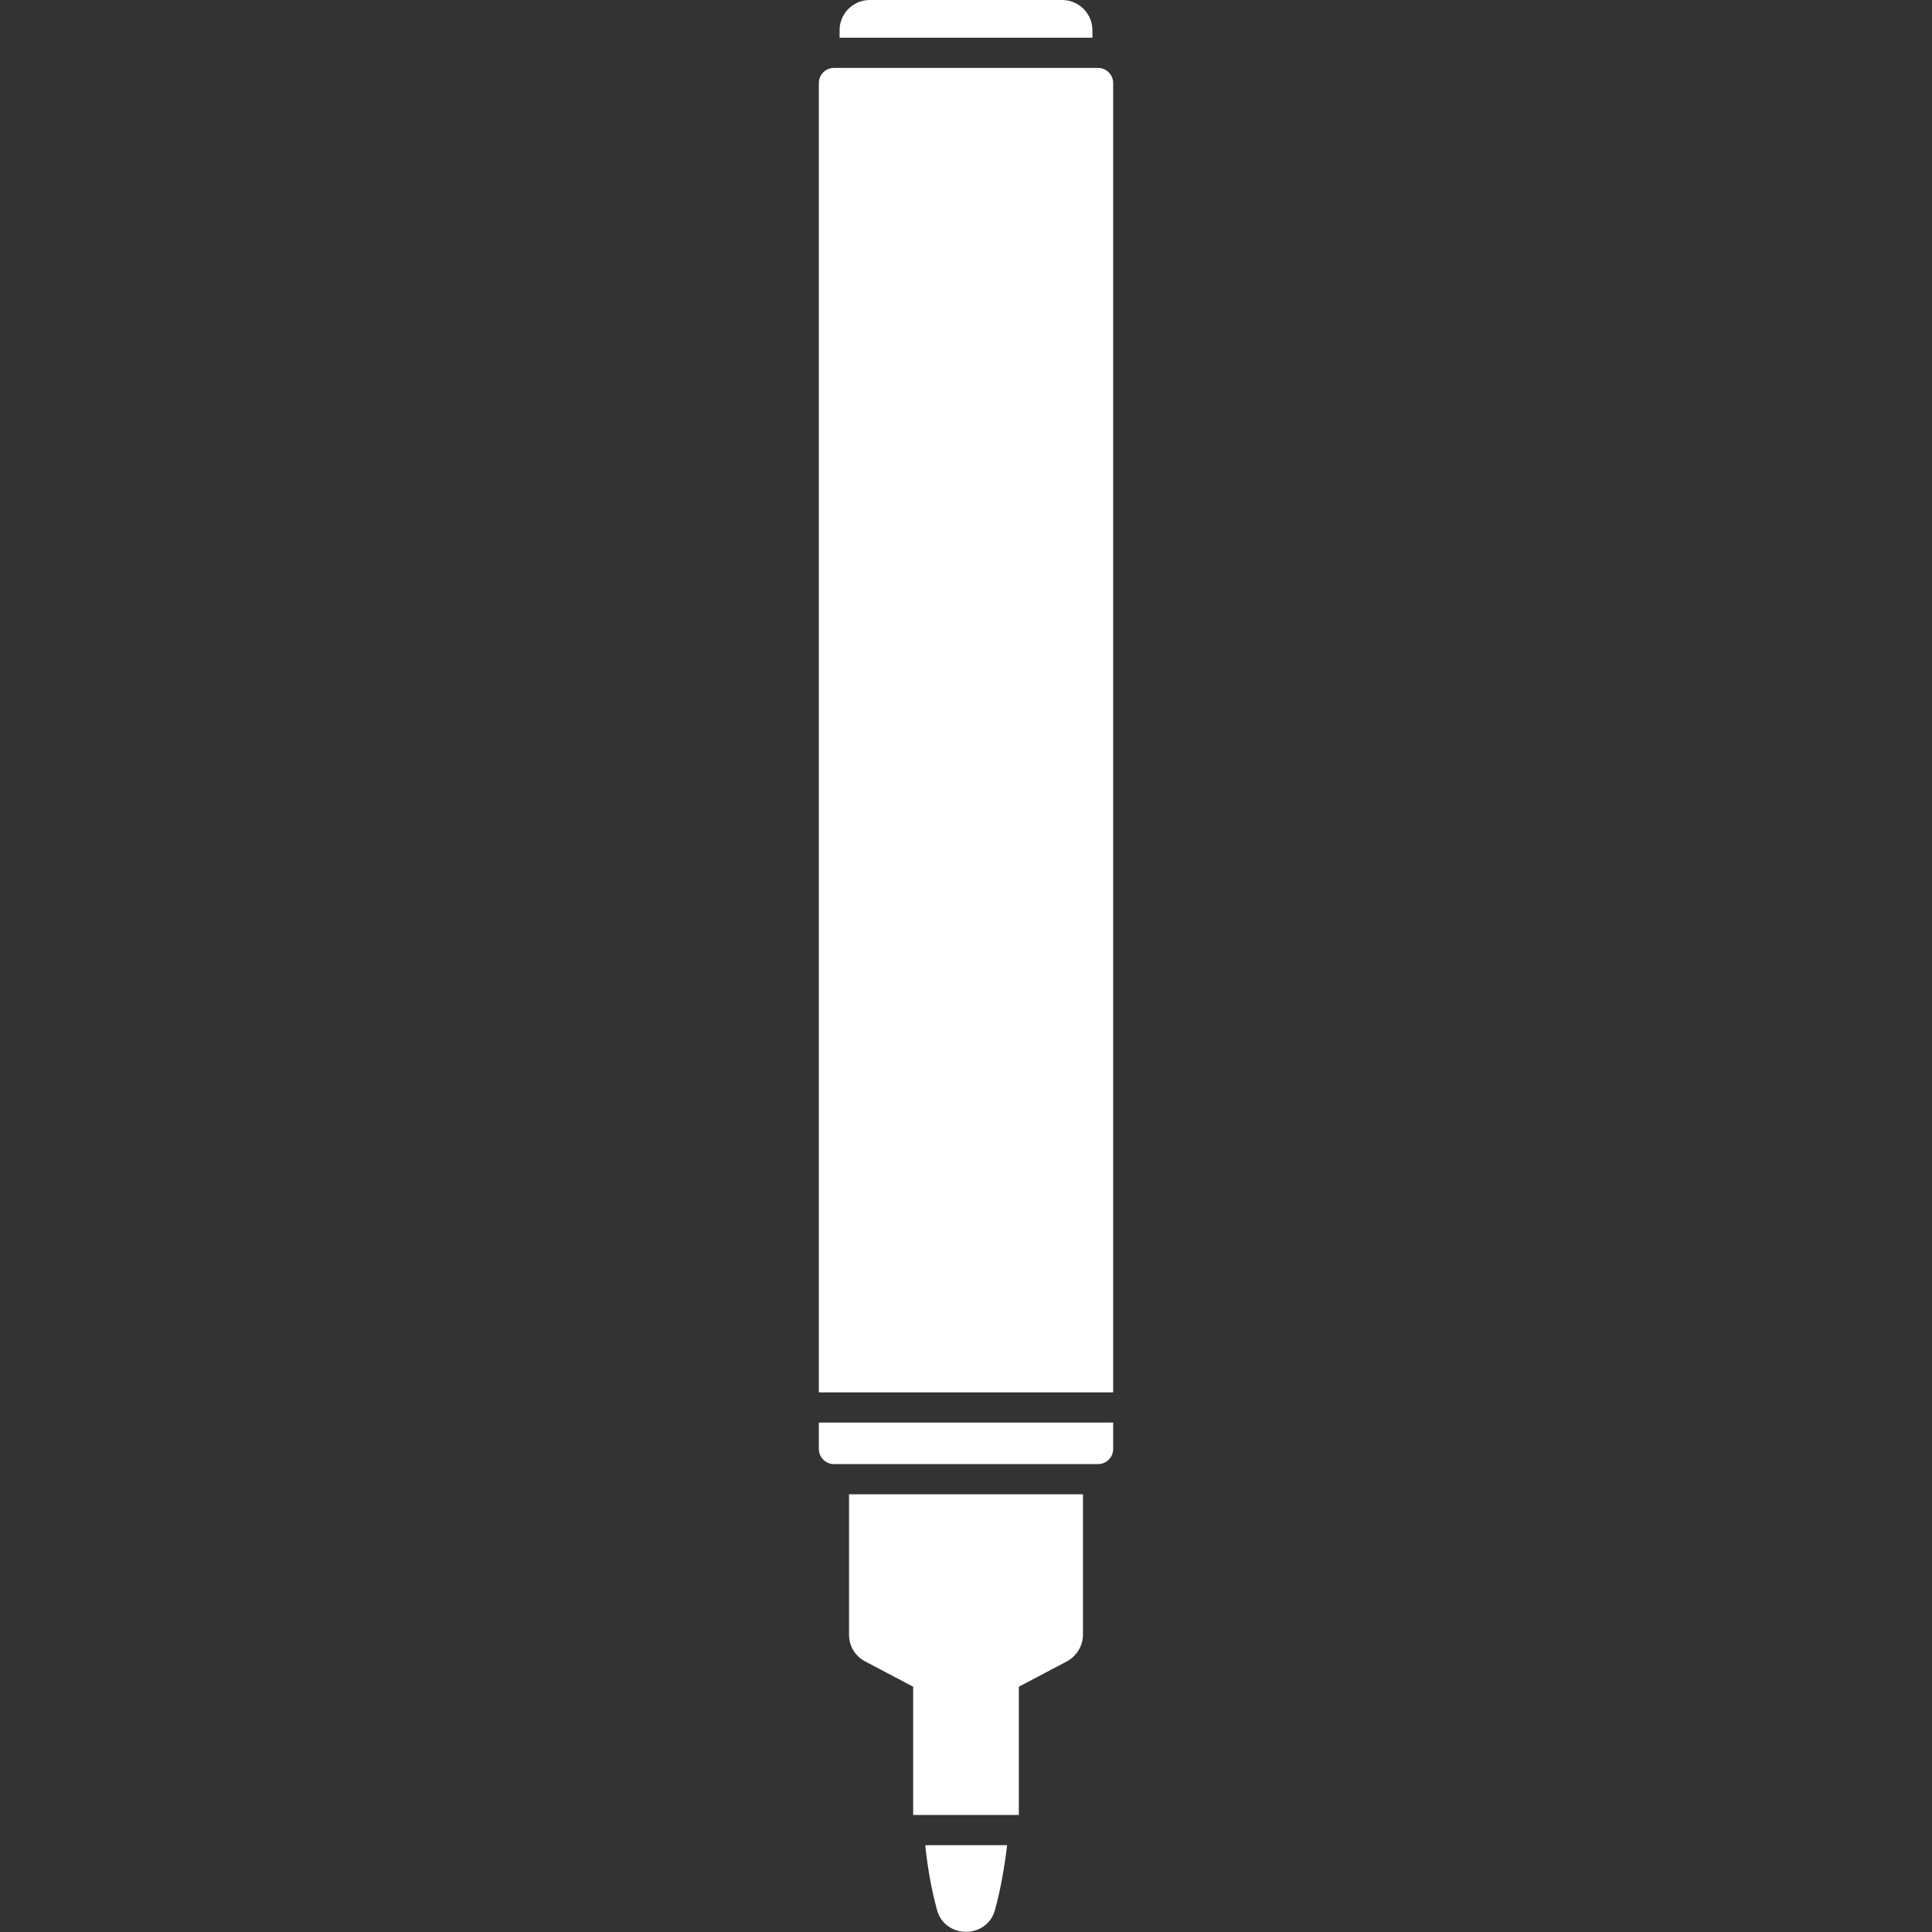 <svg xmlns="http://www.w3.org/2000/svg" viewBox="0 0 512 512" xml:space="preserve"><rect x="0" y="0" width="512" height="512" fill="#333333" stroke="none"/><path d="M289.5 10h-67V8c0-4.4 3.6-8 8-8h51c4.4 0 8 3.6 8 8v2zM225 396v37.2c0 3 1.6 5.7 4.3 7.1L242 447v34h28v-34l12.7-6.7c2.6-1.4 4.3-4.1 4.3-7.1V396h-62zm66-378h-70c-2.2 0-4 1.8-4 4v347h78V22c0-2.2-1.8-4-4-4zm-74 366c0 2.2 1.8 4 4 4h70c2.2 0 4-1.8 4-4v-7h-78v7zm31.3 122.1c2.1 7.8 13.3 7.8 15.4 0 1.5-5.5 2.5-11.3 3.2-17.1h-21.7c.6 5.8 1.6 11.6 3.1 17.1z" fill="#fff"/></svg>